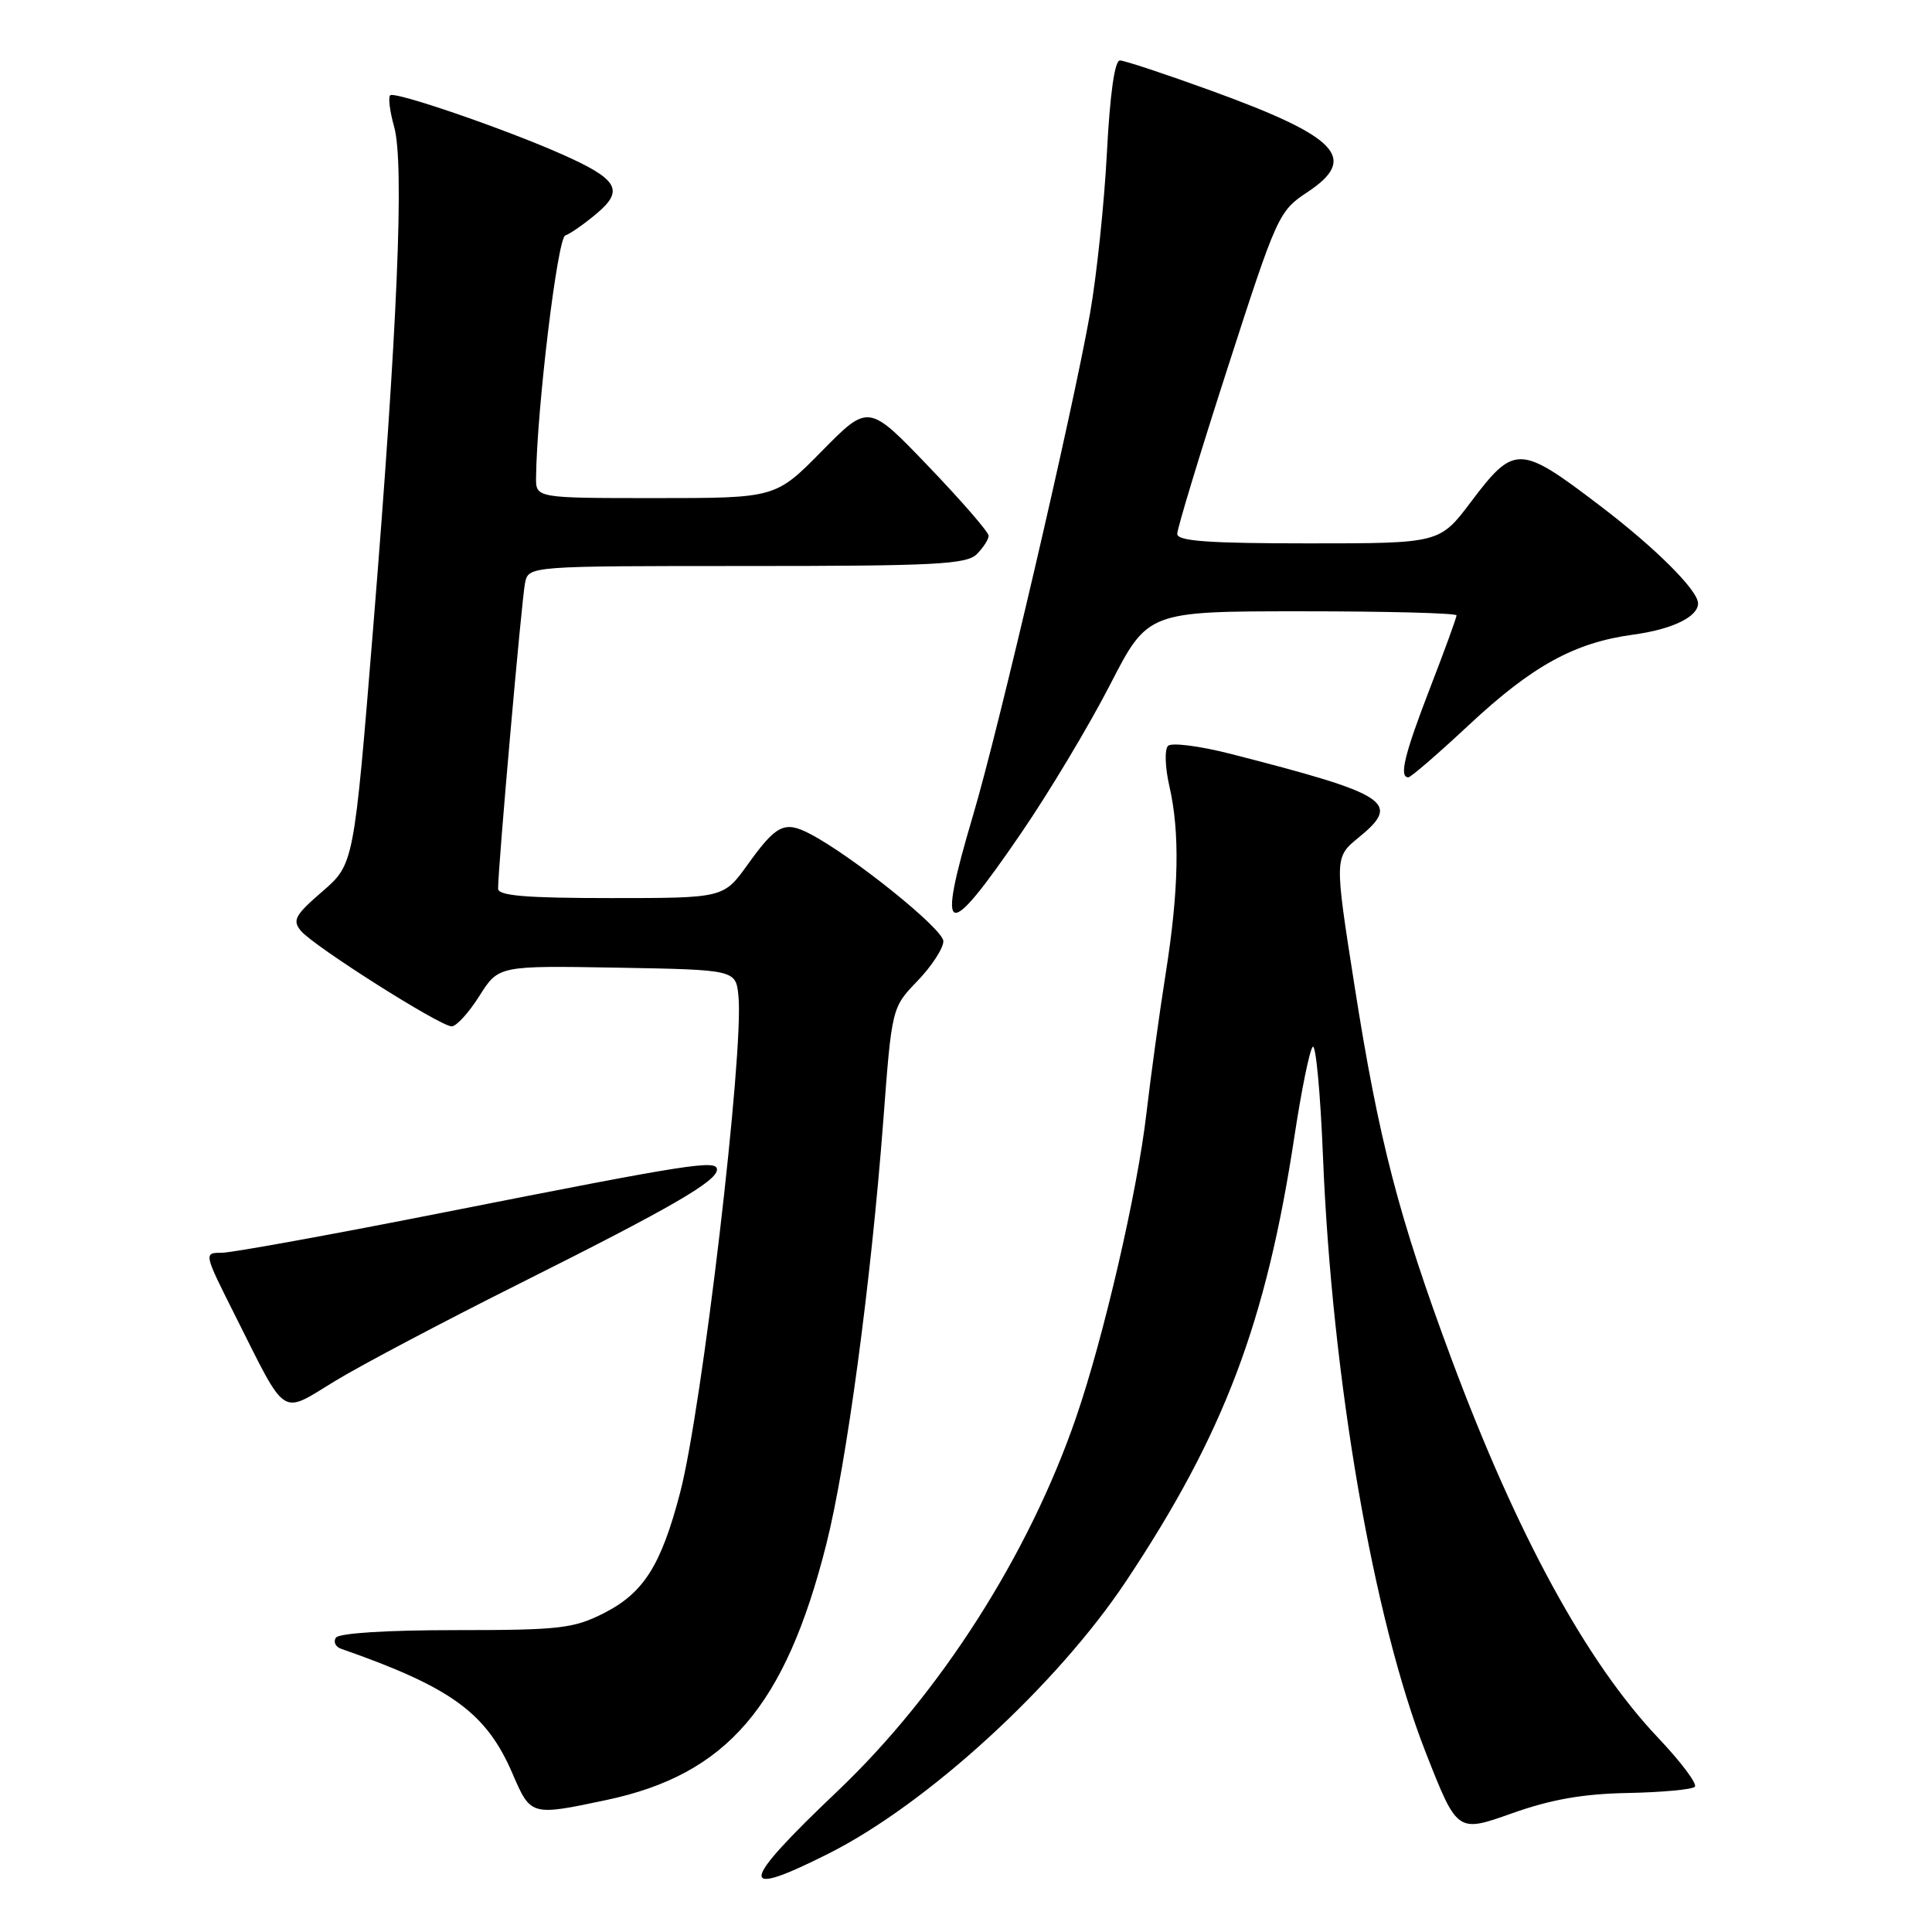 <?xml version="1.0" encoding="UTF-8" standalone="no"?>
<!DOCTYPE svg PUBLIC "-//W3C//DTD SVG 1.1//EN" "http://www.w3.org/Graphics/SVG/1.1/DTD/svg11.dtd" >
<svg xmlns="http://www.w3.org/2000/svg" xmlns:xlink="http://www.w3.org/1999/xlink" version="1.1" viewBox="0 0 256 256">
 <g >
 <path fill="currentColor"
d=" M 109.83 245.59 C 122.89 239.01 140.04 223.30 149.22 209.50 C 162.20 189.99 167.78 175.25 171.53 150.50 C 172.45 144.45 173.53 139.14 173.94 138.71 C 174.35 138.27 174.96 144.80 175.30 153.21 C 176.49 182.71 181.97 214.49 188.90 232.17 C 193.09 242.85 193.09 242.85 200.30 240.29 C 205.53 238.43 209.75 237.69 215.71 237.58 C 220.22 237.49 224.21 237.12 224.57 236.76 C 224.94 236.40 222.76 233.49 219.74 230.30 C 210.23 220.28 201.01 203.37 192.34 180.10 C 185.34 161.28 182.70 151.14 179.47 130.55 C 176.81 113.60 176.81 113.60 180.07 110.94 C 185.71 106.34 184.06 105.27 163.06 99.89 C 158.97 98.84 155.23 98.37 154.77 98.83 C 154.30 99.30 154.38 101.67 154.93 104.09 C 156.36 110.26 156.21 117.93 154.46 129.00 C 153.63 134.22 152.49 142.55 151.91 147.50 C 150.71 157.91 146.24 177.23 142.58 187.84 C 136.34 205.98 124.58 224.40 110.98 237.33 C 97.89 249.77 97.62 251.74 109.83 245.59 Z  M 80.36 238.51 C 96.31 235.13 104.05 226.13 109.49 204.62 C 112.17 194.02 115.41 169.92 117.04 148.50 C 118.17 133.50 118.17 133.50 121.59 129.96 C 123.46 128.01 125.00 125.65 125.00 124.71 C 125.00 123.11 112.91 113.39 107.29 110.47 C 103.94 108.74 102.86 109.28 99.07 114.56 C 95.88 119.00 95.88 119.00 80.94 119.00 C 69.66 119.00 66.00 118.69 66.00 117.75 C 65.99 114.96 69.13 79.34 69.57 77.25 C 70.04 75.00 70.04 75.00 98.95 75.00 C 123.90 75.00 128.07 74.78 129.43 73.43 C 130.29 72.56 131.00 71.47 131.00 70.99 C 131.00 70.51 127.42 66.38 123.04 61.81 C 115.08 53.50 115.08 53.50 108.92 59.75 C 102.77 66.00 102.77 66.00 86.89 66.00 C 71.00 66.00 71.00 66.00 71.03 63.25 C 71.14 54.14 73.87 31.54 74.90 31.20 C 75.54 30.99 77.42 29.68 79.07 28.29 C 82.75 25.19 81.89 23.74 74.43 20.43 C 66.76 17.03 52.27 12.06 51.70 12.63 C 51.42 12.91 51.66 14.79 52.23 16.82 C 53.59 21.66 52.68 43.31 49.46 83.03 C 46.90 114.50 46.90 114.50 42.72 118.12 C 39.09 121.25 38.71 121.95 39.87 123.34 C 41.55 125.37 58.33 136.00 59.85 136.00 C 60.47 136.00 62.12 134.19 63.52 131.97 C 66.06 127.95 66.06 127.95 81.78 128.22 C 97.50 128.50 97.50 128.50 97.85 132.00 C 98.59 139.38 93.02 186.75 90.11 197.82 C 87.59 207.44 85.28 211.08 80.02 213.75 C 75.99 215.79 74.16 216.00 60.35 216.00 C 51.20 216.00 44.87 216.40 44.50 217.01 C 44.15 217.56 44.46 218.22 45.19 218.47 C 59.81 223.58 64.44 226.95 67.91 235.01 C 70.33 240.63 70.35 240.63 80.36 238.51 Z  M 68.98 170.01 C 88.90 160.04 95.00 156.51 95.00 154.98 C 95.00 153.64 91.55 154.18 59.13 160.59 C 44.08 163.57 30.69 166.00 29.37 166.00 C 26.99 166.00 27.00 166.04 31.11 174.22 C 38.11 188.15 37.06 187.45 44.40 182.99 C 47.86 180.88 58.93 175.04 68.98 170.01 Z  M 135.28 110.43 C 139.02 104.97 144.32 96.12 147.08 90.75 C 152.09 81.00 152.09 81.00 172.54 81.00 C 183.79 81.00 193.00 81.24 193.00 81.54 C 193.00 81.83 191.43 86.15 189.50 91.14 C 186.10 99.94 185.35 103.00 186.61 103.00 C 186.94 103.00 190.54 99.89 194.62 96.08 C 203.05 88.21 208.61 85.15 216.43 84.09 C 221.57 83.39 225.00 81.74 225.00 79.95 C 225.00 78.23 219.36 72.60 212.02 67.02 C 201.35 58.89 200.67 58.87 194.91 66.50 C 190.76 72.00 190.76 72.00 173.38 72.00 C 160.15 72.00 156.00 71.70 155.99 70.75 C 155.98 70.06 158.98 60.17 162.66 48.77 C 169.20 28.51 169.44 27.97 173.24 25.46 C 180.03 20.97 177.35 18.14 160.50 12.02 C 154.45 9.82 149.01 8.02 148.40 8.01 C 147.70 8.00 147.08 12.41 146.67 20.25 C 146.32 26.99 145.31 36.55 144.44 41.50 C 142.15 54.50 132.33 96.64 128.91 108.12 C 124.03 124.58 125.29 125.04 135.28 110.43 Z "/>
</g>
</svg>